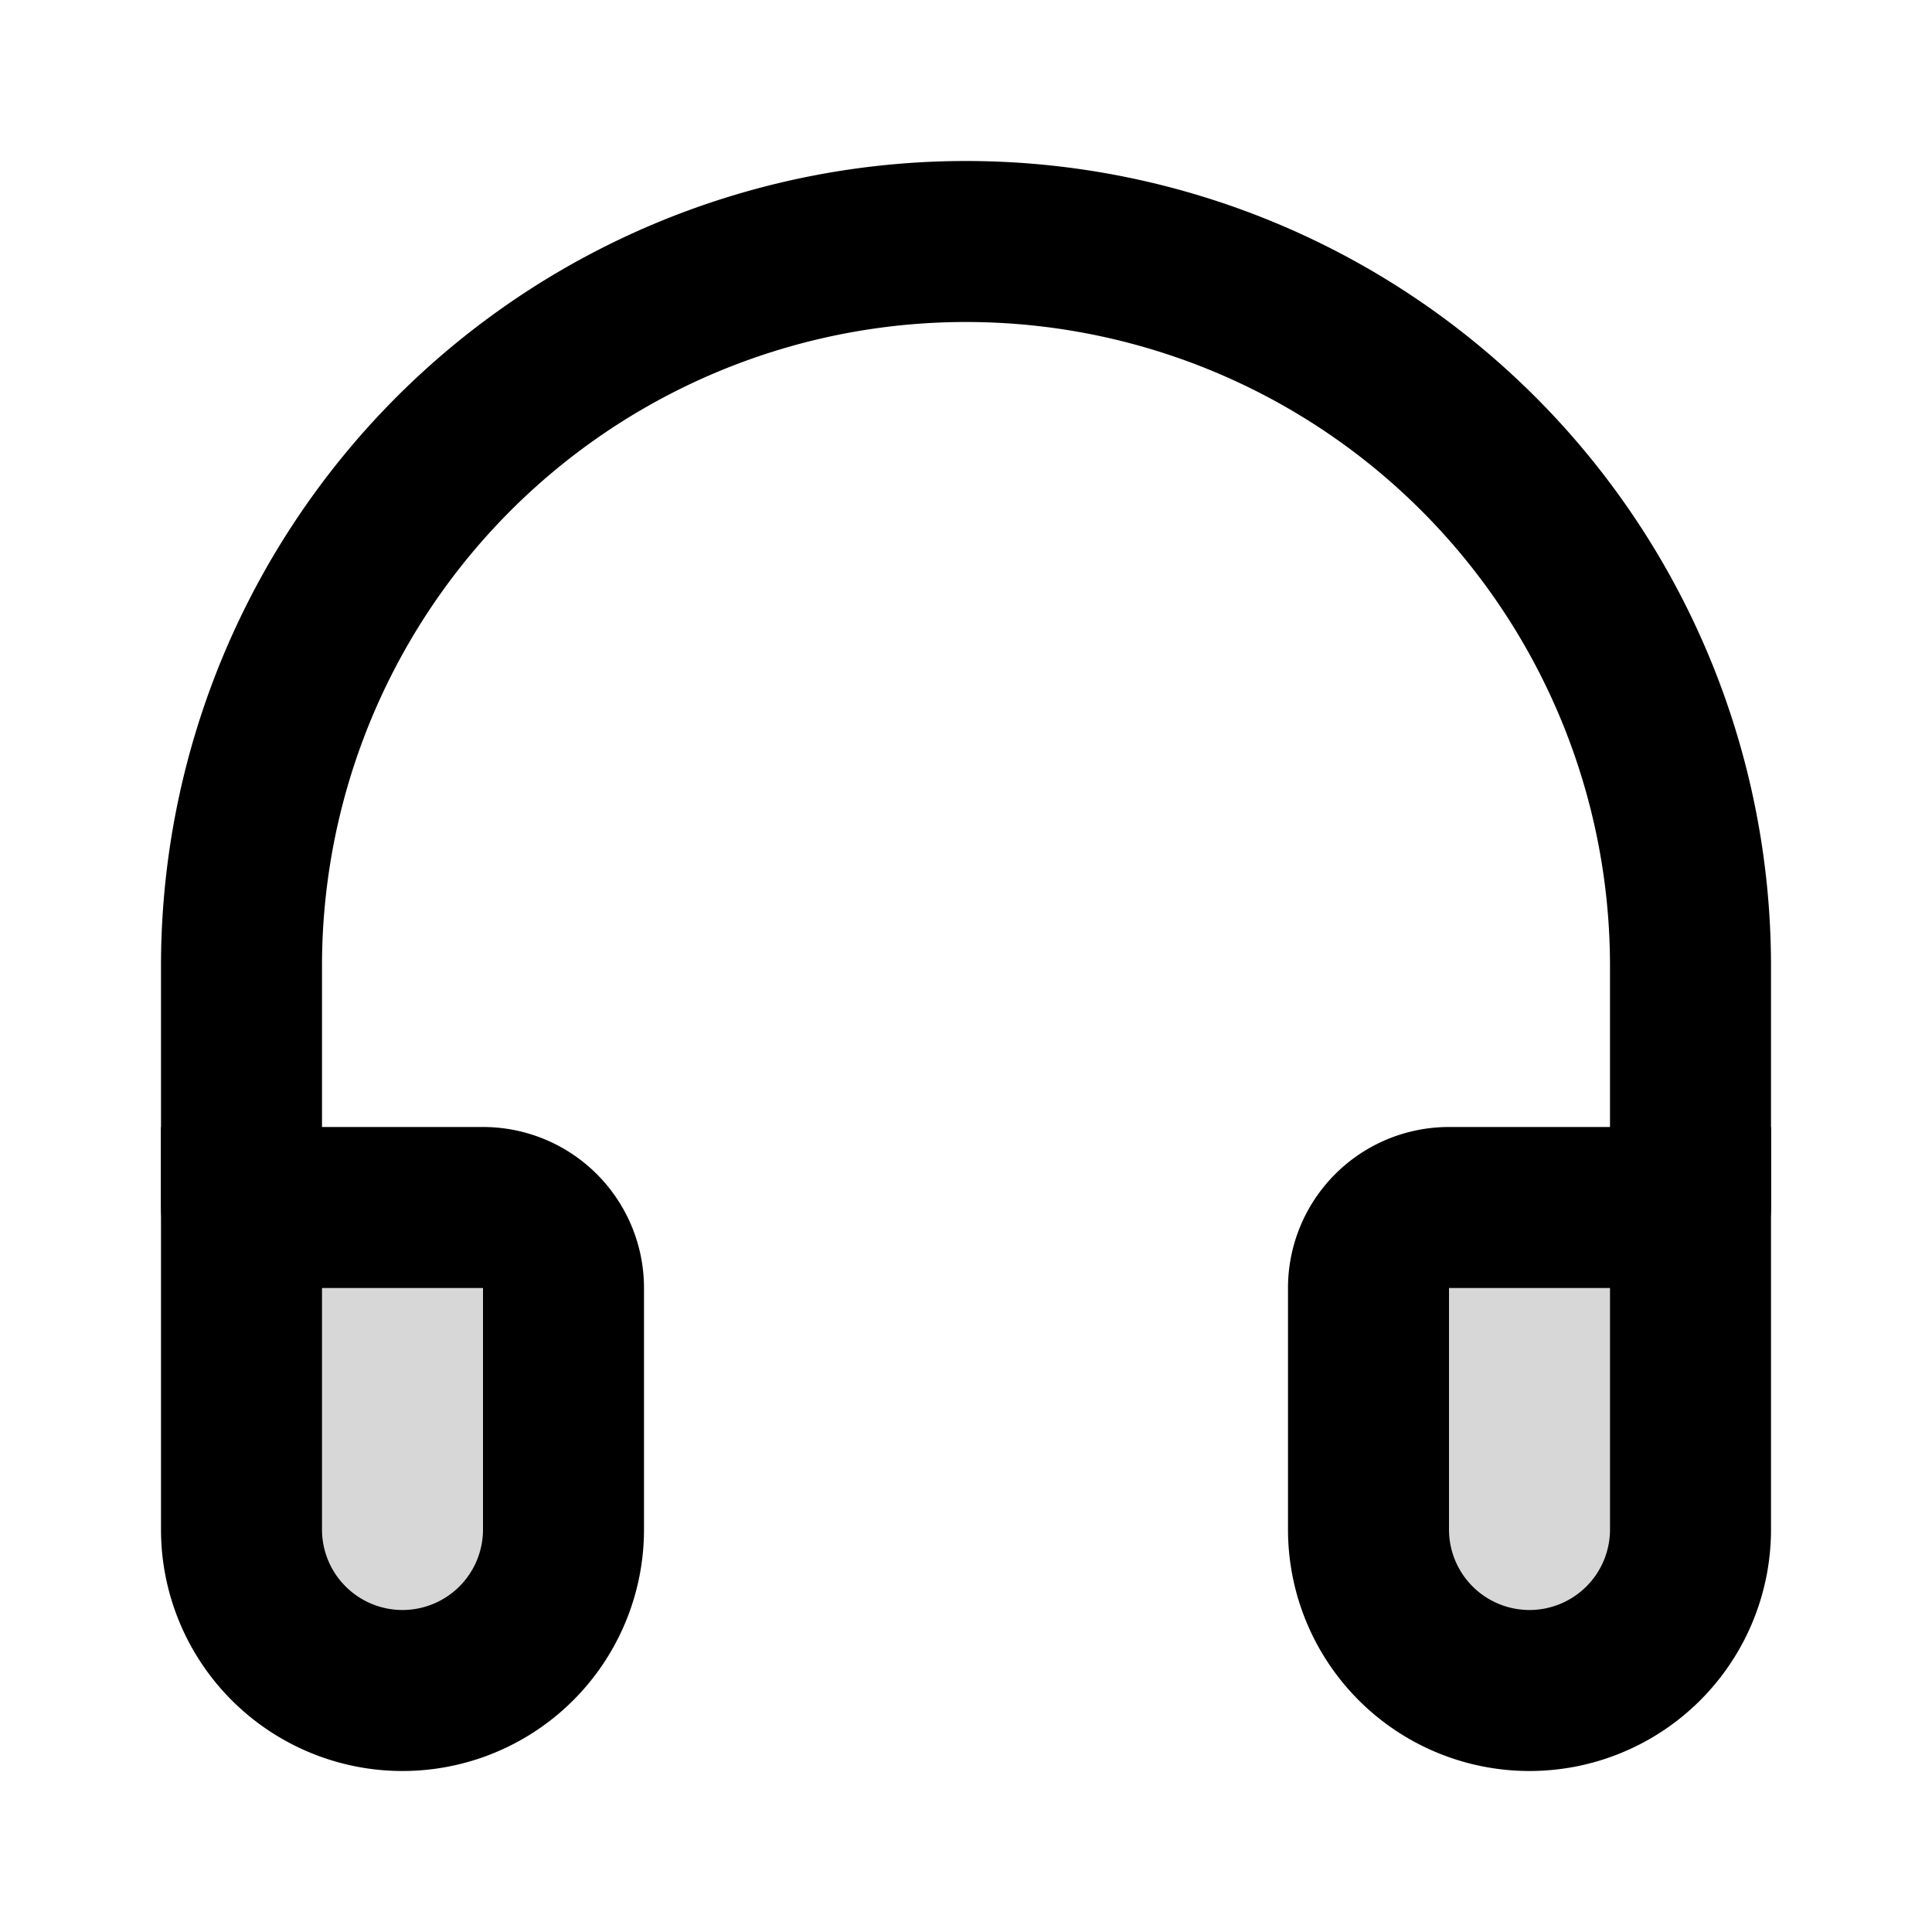 <svg xmlns="http://www.w3.org/2000/svg" width="1em" height="1em" viewBox="0 0 24 24"><g fill="none"><path fill="currentColor" d="M3 15h3a1 1 0 0 1 1 1v3a2 2 0 1 1-4 0zm14 1a1 1 0 0 1 1-1h3v4a2 2 0 1 1-4 0z" opacity=".16"/><path stroke="currentColor" stroke-linecap="round" stroke-width="2" d="M21 15v-3a9 9 0 1 0-18 0v3"/><path fill="currentColor" d="M3 15v-1H2v1zm0 1h3v-2H3zm3 0v3h2v-3zm-2 3v-4H2v4zm1 1a1 1 0 0 1-1-1H2a3 3 0 0 0 3 3zm1-1a1 1 0 0 1-1 1v2a3 3 0 0 0 3-3zm0-3h2a2 2 0 0 0-2-2zm15-1h1v-1h-1zm-3 1h3v-2h-3zm2-1v4h2v-4zm-2 4v-3h-2v3zm1 1a1 1 0 0 1-1-1h-2a3 3 0 0 0 3 3zm1-1a1 1 0 0 1-1 1v2a3 3 0 0 0 3-3zm-2-5a2 2 0 0 0-2 2h2z"/></g></svg>